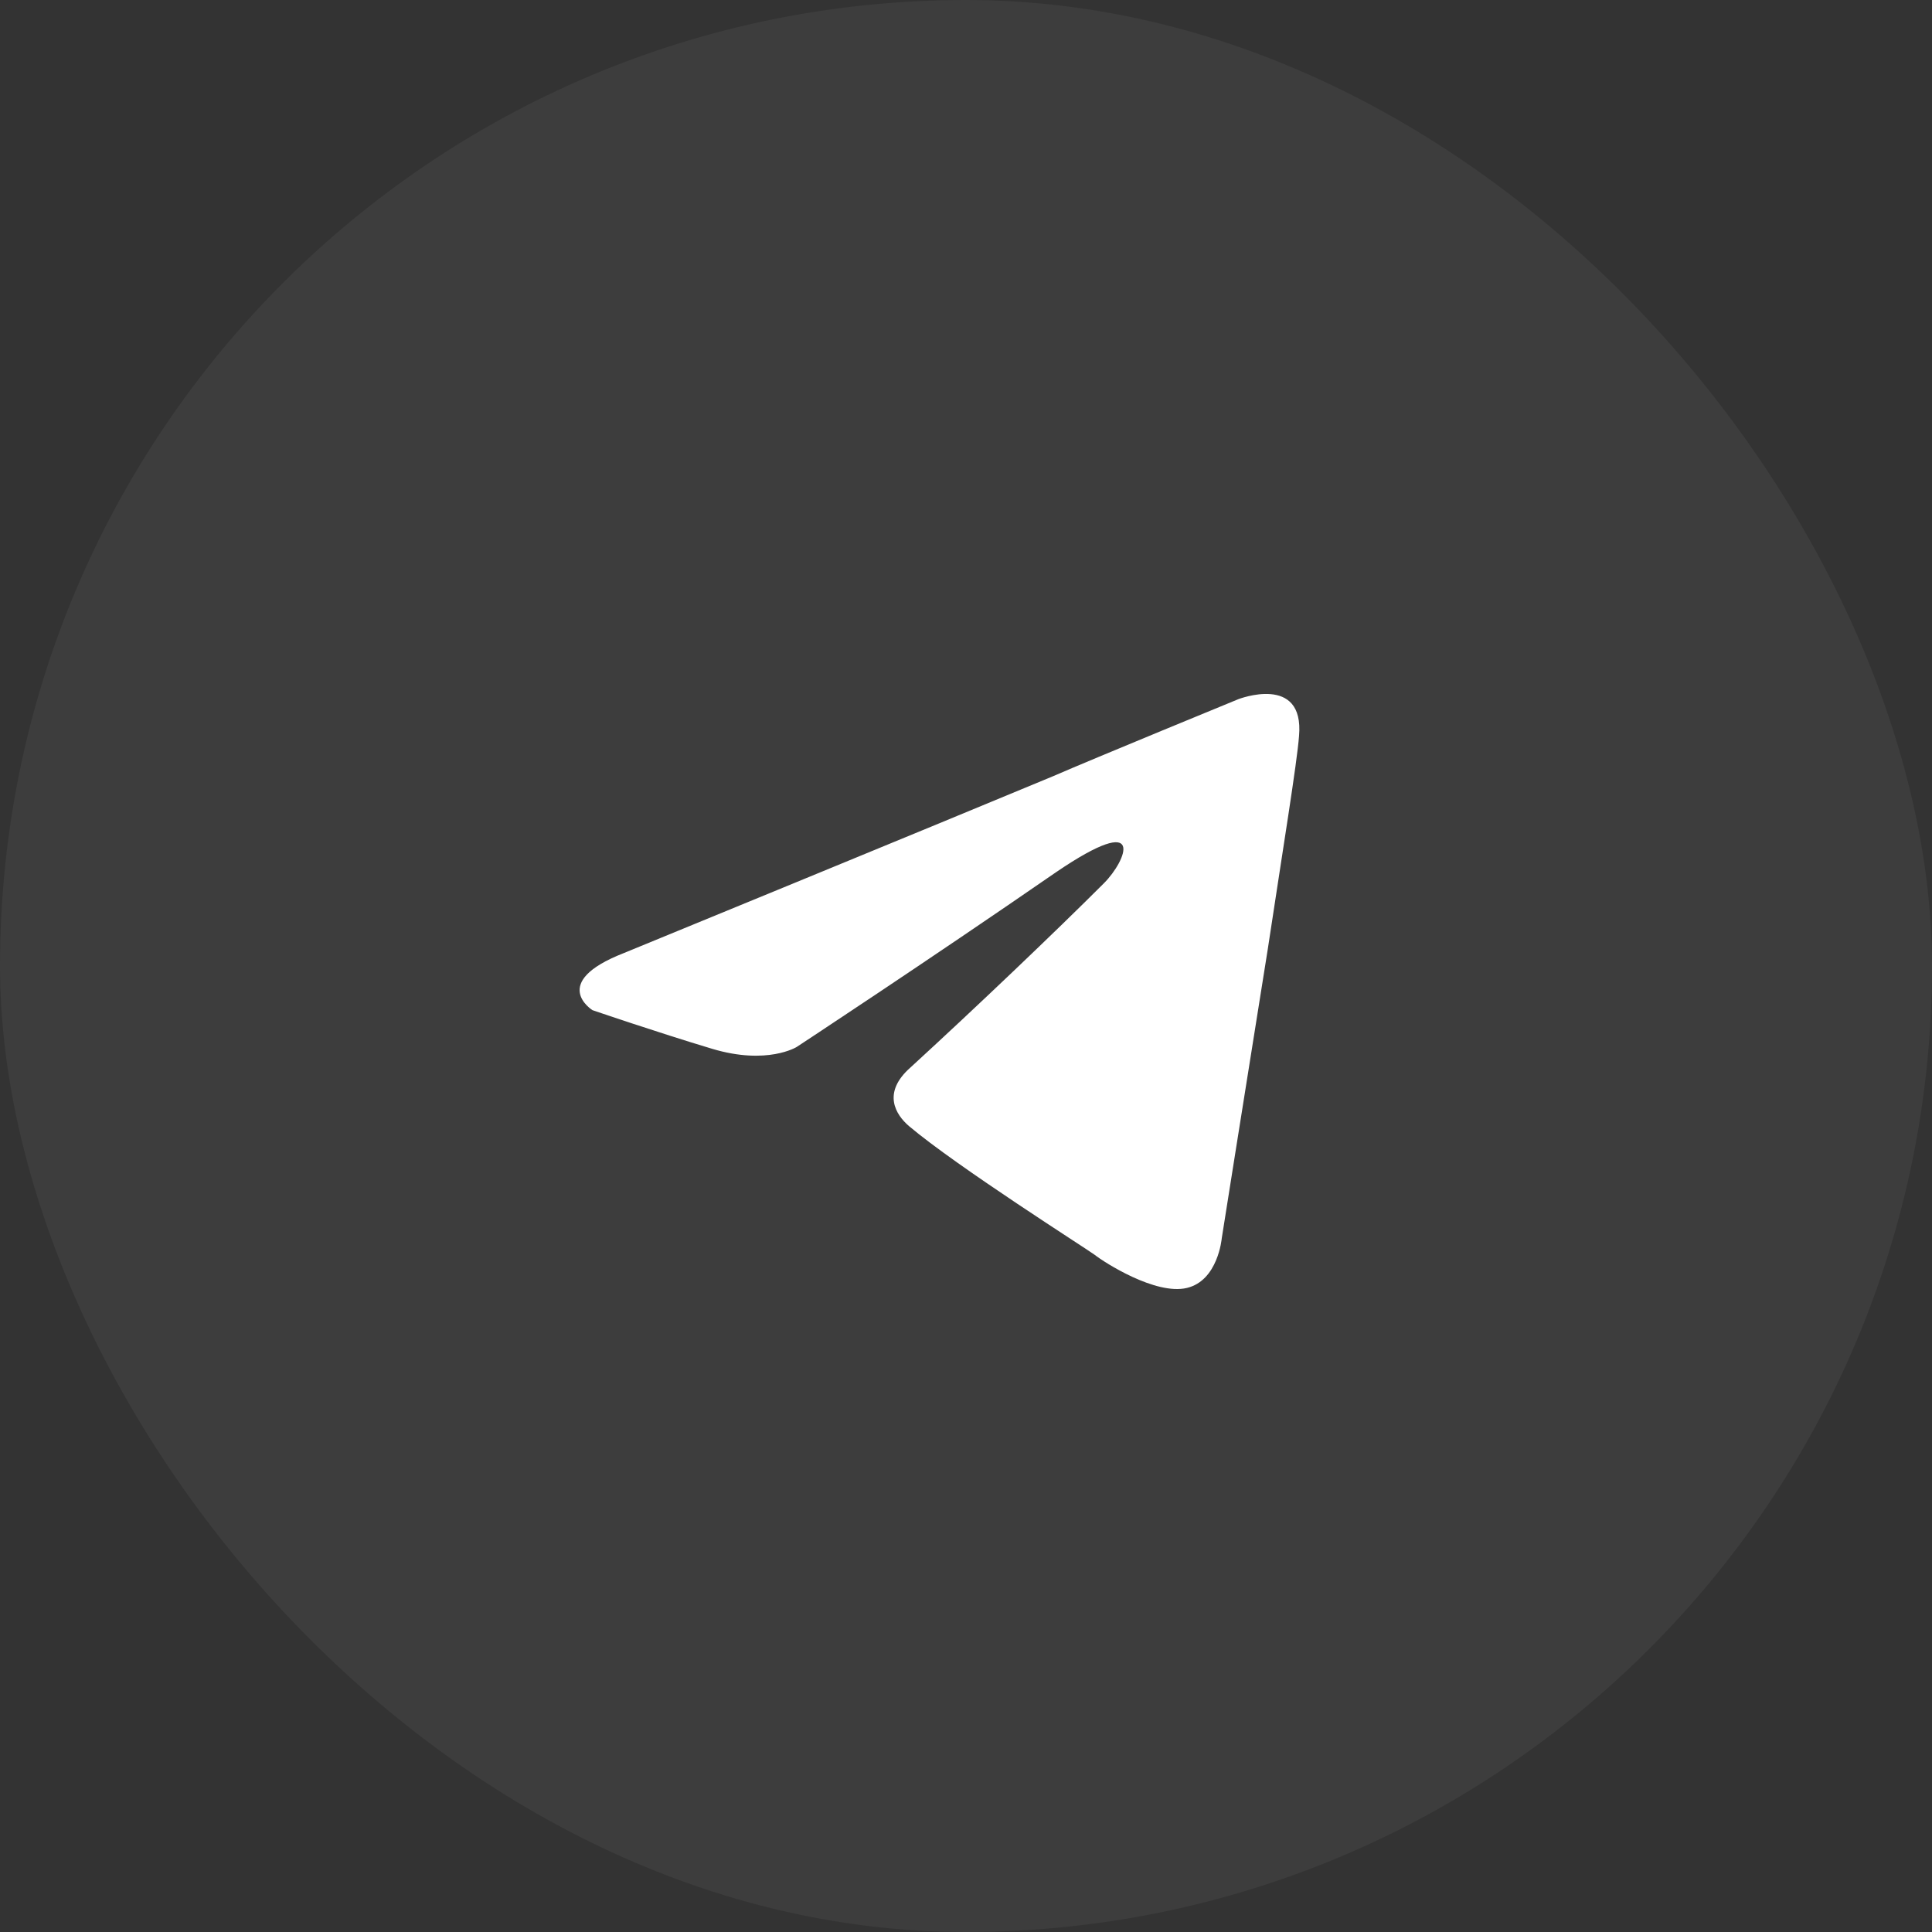 <svg width="40" height="40" viewBox="0 0 40 40" fill="none" xmlns="http://www.w3.org/2000/svg">
<rect x="0" y="0" width="40" height="40" fill="#333333" stroke="none"/>
<rect width="40" height="40" rx="20" fill="white" fill-opacity="0.05"/>
<path d="M12.914 19.733C12.914 19.733 19.505 17.028 21.79 16.076C22.666 15.695 25.638 14.476 25.638 14.476C25.638 14.476 27.009 13.943 26.895 15.238C26.857 15.771 26.552 17.638 26.247 19.657C25.79 22.514 25.295 25.638 25.295 25.638C25.295 25.638 25.219 26.514 24.571 26.666C23.924 26.819 22.857 26.133 22.666 25.981C22.514 25.866 19.809 24.152 18.819 23.314C18.552 23.085 18.247 22.628 18.857 22.095C20.228 20.838 21.866 19.276 22.857 18.285C23.314 17.828 23.771 16.762 21.866 18.057C19.162 19.924 16.495 21.676 16.495 21.676C16.495 21.676 15.886 22.057 14.743 21.714C13.6 21.371 12.266 20.914 12.266 20.914C12.266 20.914 11.352 20.343 12.914 19.733Z" fill="white"/>
</svg>
